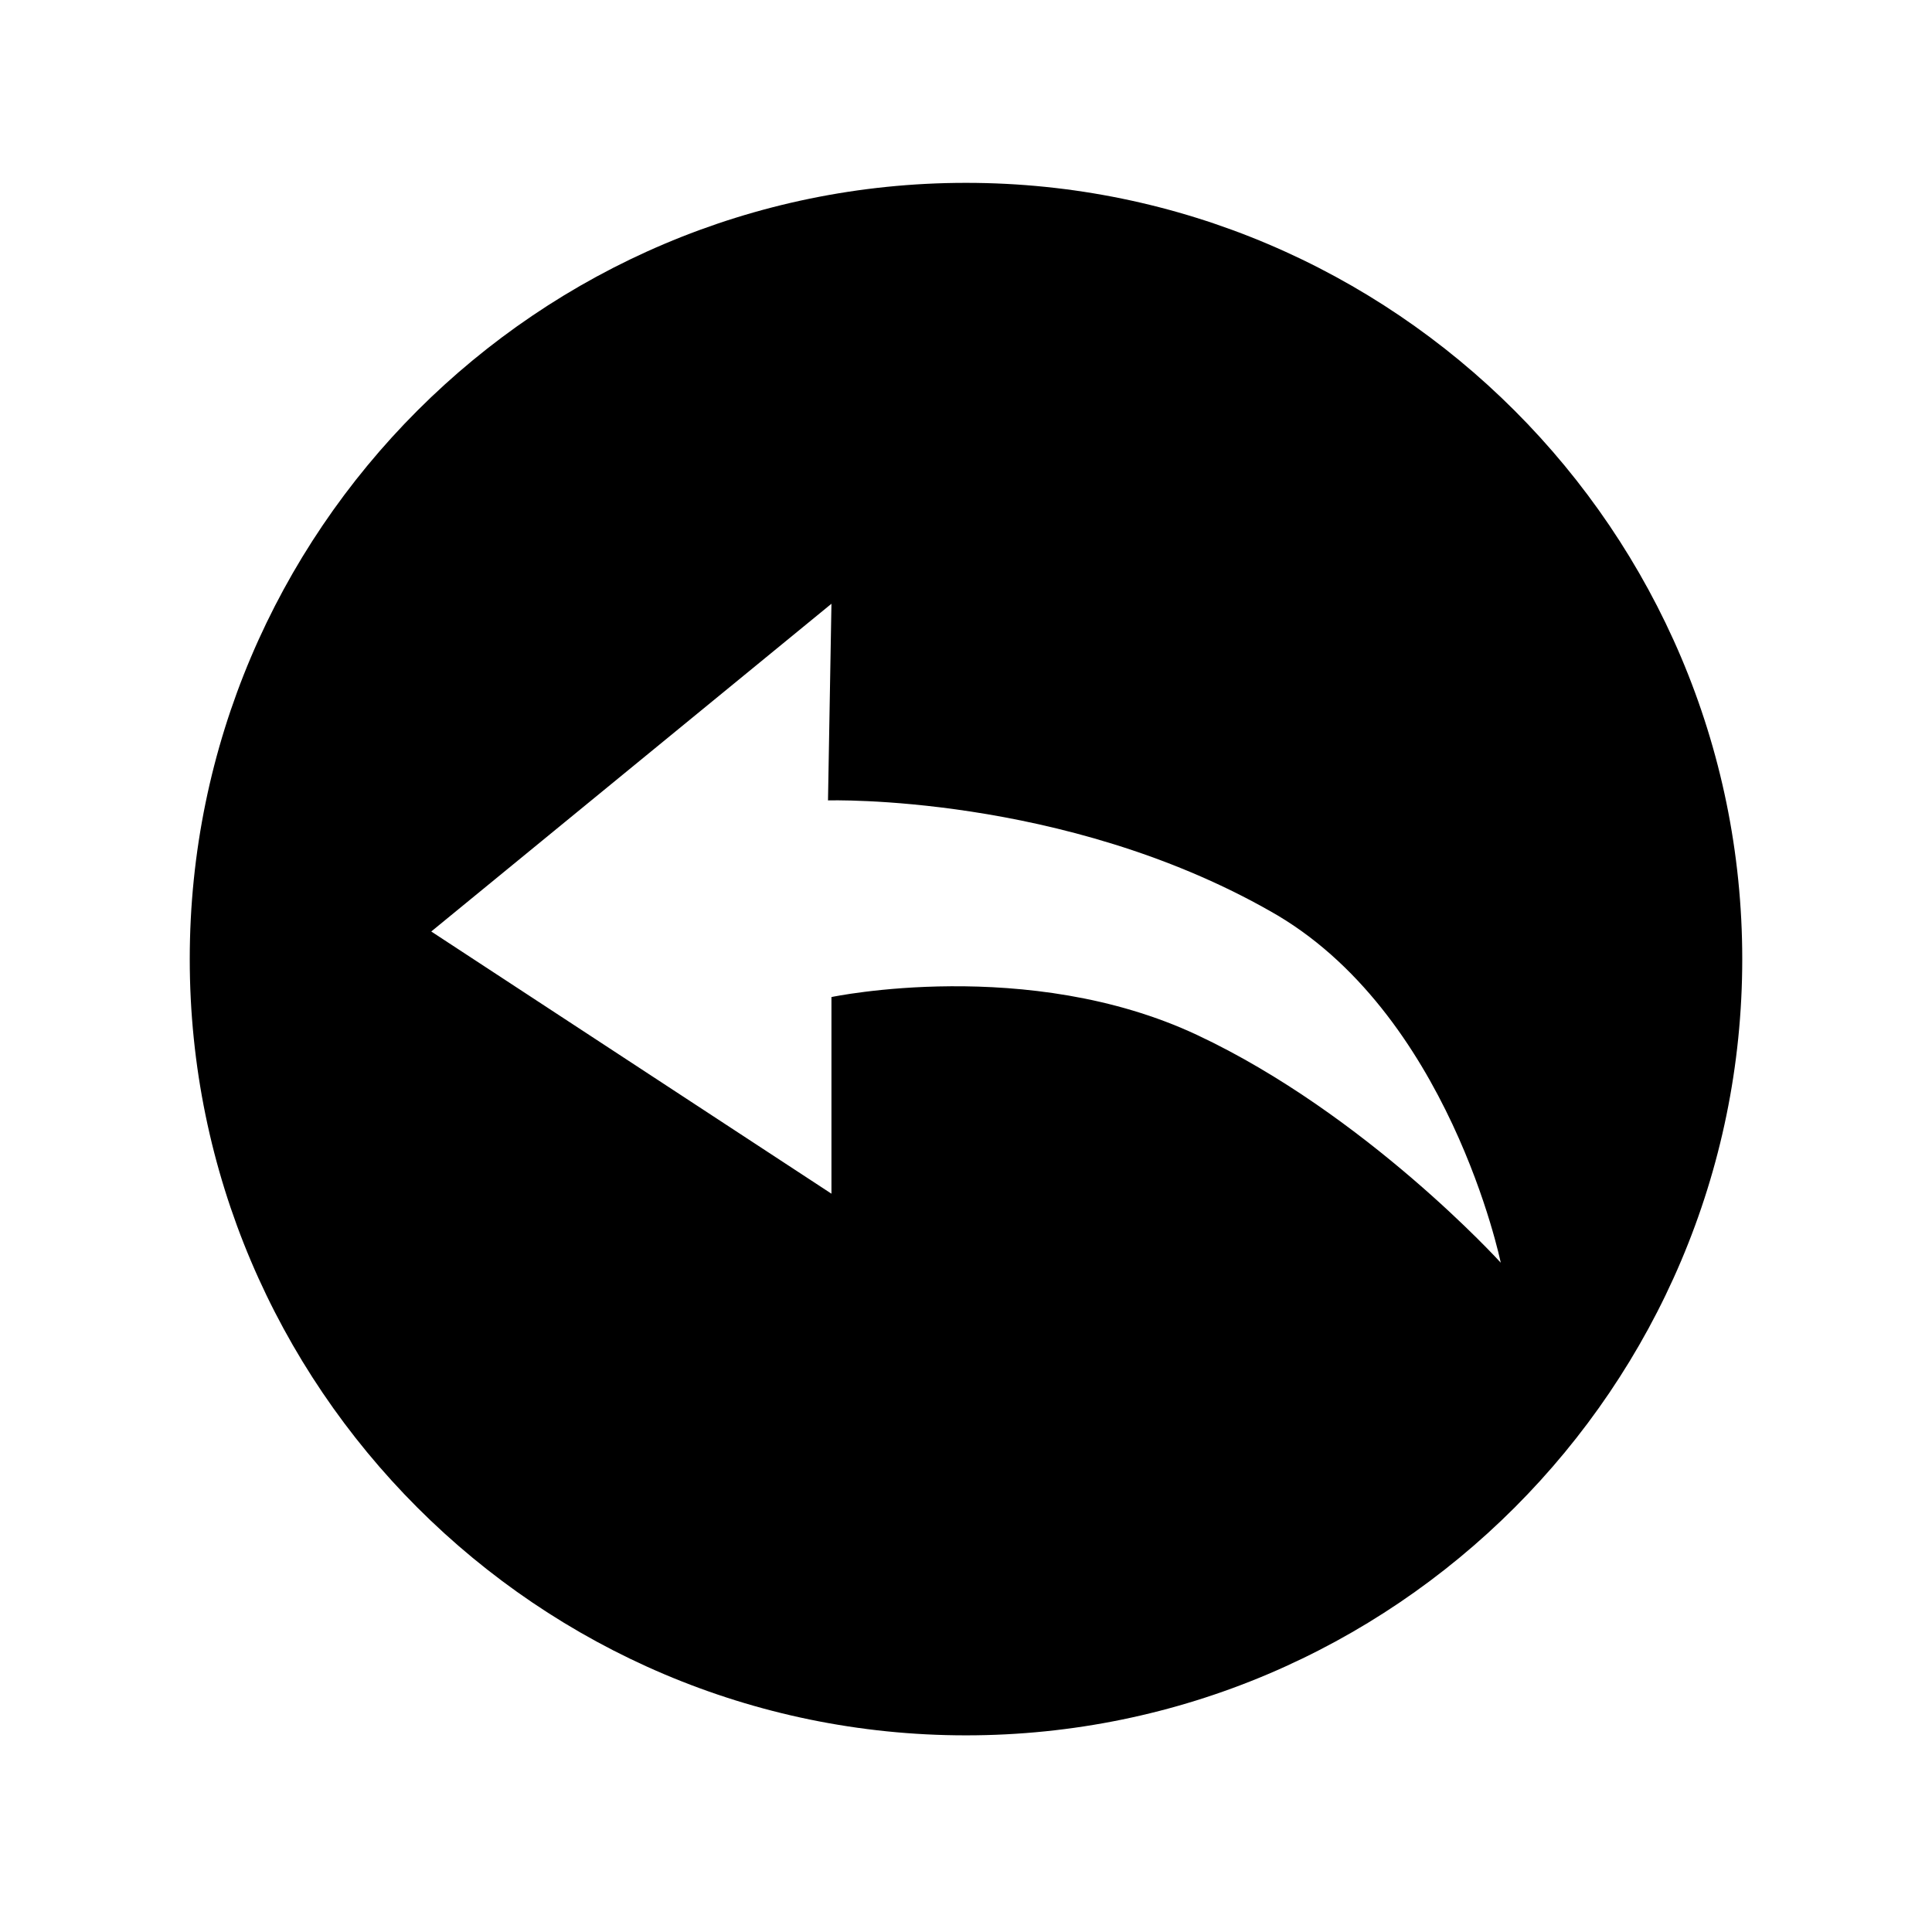 <?xml version="1.0" standalone="no"?><!DOCTYPE svg PUBLIC "-//W3C//DTD SVG 1.1//EN" "http://www.w3.org/Graphics/SVG/1.1/DTD/svg11.dtd"><svg t="1663740554728" class="icon" viewBox="0 0 1024 1024" version="1.1" xmlns="http://www.w3.org/2000/svg" p-id="16580" width="20" height="20" xmlns:xlink="http://www.w3.org/1999/xlink"><path d="M512 919.771c-226.743 0-411.429-184.686-411.429-411.429S285.257 96.914 512 96.914 923.429 281.6 923.429 508.343 738.743 919.771 512 919.771z m-71.314-599.771L228.571 493.714l212.114 138.971v-104.229s104.229-21.943 193.829 20.114 160.914 120.686 160.914 120.686-27.429-133.486-122.514-186.514C563.2 420.571 438.857 424.229 438.857 424.229l1.829-104.229z" p-id="16581"></path></svg>